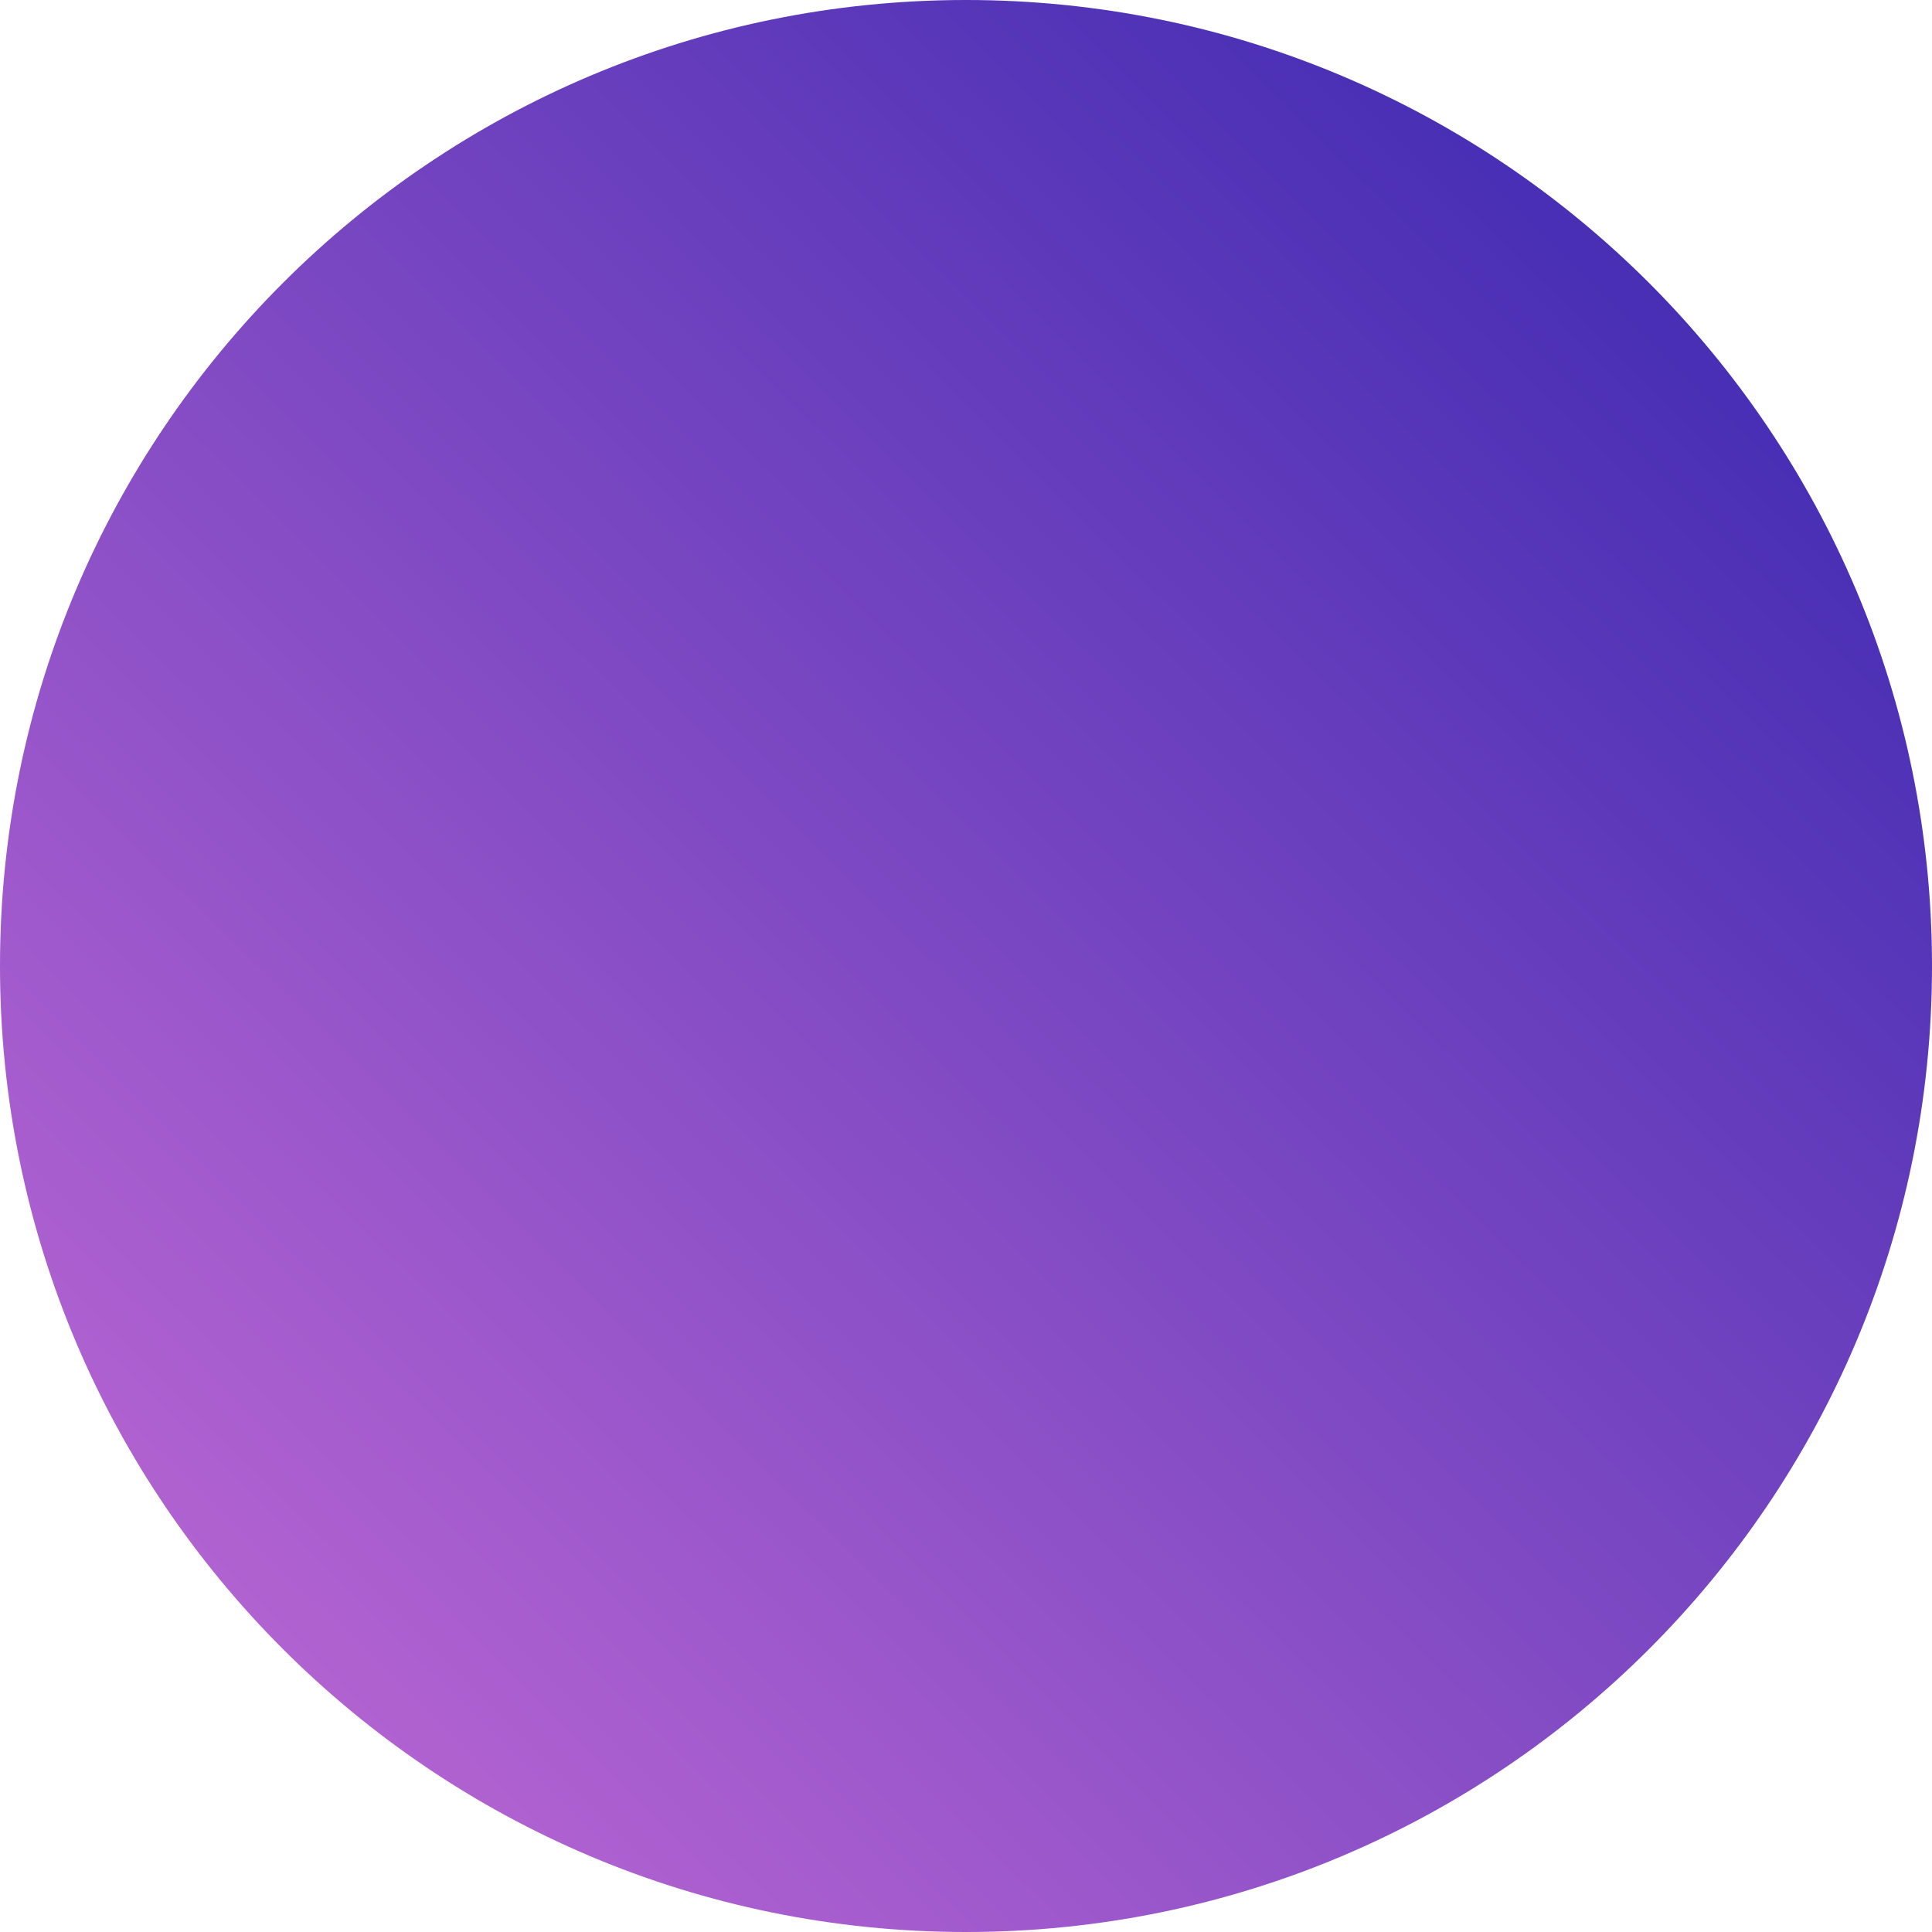<svg width="396" height="396" viewBox="0 0 396 396" fill="none" xmlns="http://www.w3.org/2000/svg">
    <path d="M198 396C307.352 396 396 307.352 396 198C396 88.648 307.352 0 198 0C88.648 0 0 88.648 0 198C0 307.352 88.648 396 198 396Z" fill="url(#paint0_linear)"/>
    <defs>
        <linearGradient id="paint0_linear" x1="199.98" y1="-201.96" x2="-199.98" y2="201.96" gradientUnits="userSpaceOnUse">
            <stop stop-color="#3023AE"/>
            <stop offset="1" stop-color="#C86DD7"/>
        </linearGradient>
    </defs>
</svg>
